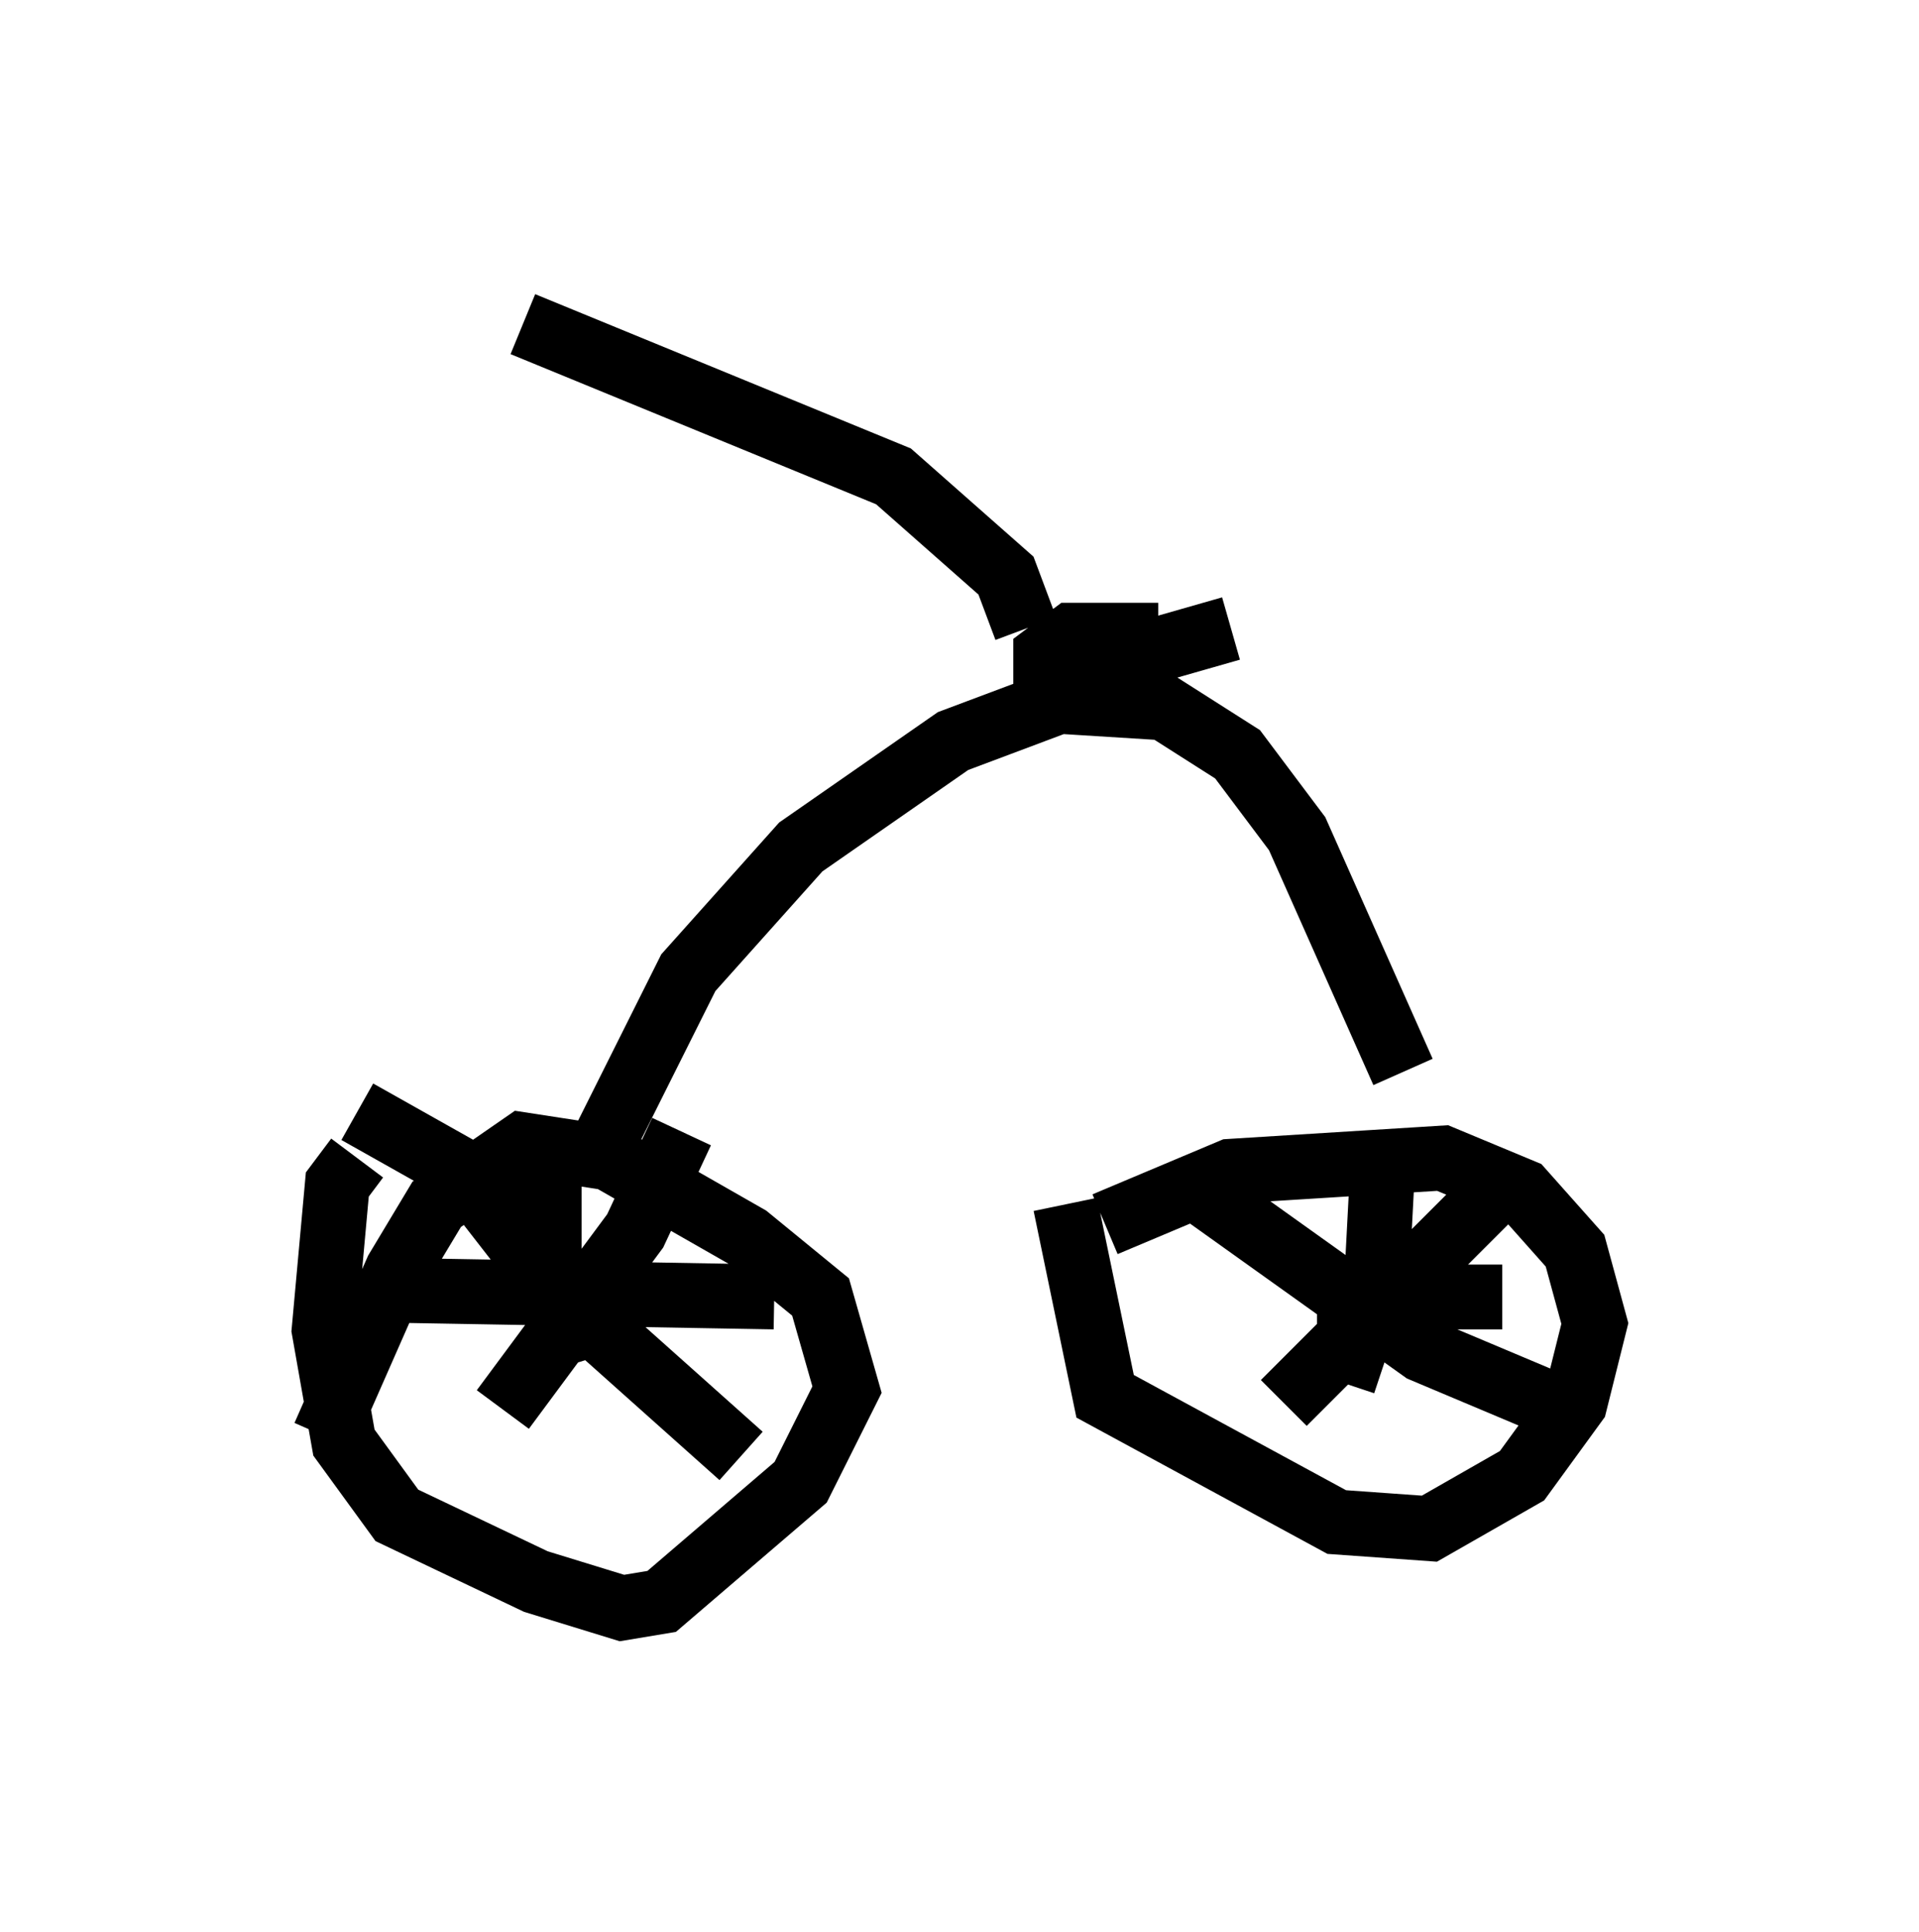 <?xml version="1.0" encoding="utf-8" ?>
<svg baseProfile="full" height="29.804" version="1.1" width="29.6" xmlns="http://www.w3.org/2000/svg" xmlns:ev="http://www.w3.org/2001/xml-events" xmlns:xlink="http://www.w3.org/1999/xlink"><defs /><rect fill="white" height="29.804" width="29.6" x="0" y="0" /><path d="M5, 23.069 m0.0, -0.919 l1.123, -2.552 0.613, -1.021 l1.327, -0.919 1.327, 0.204 l2.144, 1.225 1.123, 0.919 l0.408, 1.429 -0.715, 1.429 l-2.144, 1.838 -0.613, 0.102 l-1.327, -0.408 -2.144, -1.021 l-0.817, -1.123 -0.306, -1.735 l0.204, -2.246 0.306, -0.408 m11.536, 1.021 l1.94, -0.817 3.267, -0.204 l1.225, 0.51 0.817, 0.919 l0.306, 1.123 -0.306, 1.225 l-0.817, 1.123 -1.429, 0.817 l-1.429, -0.102 -3.573, -1.94 l-0.613, -2.96 m1.94, -0.306 l3.573, 2.552 1.94, 0.817 m-0.715, -3.369 l-3.369, 3.369 m-8.371, 0.817 l-2.858, -2.552 -1.429, -1.838 l-1.633, -0.919 m5.002, 0.306 l-0.715, 1.531 -2.042, 2.756 m0.715, -3.573 l0.0, 1.531 0.408, 1.327 m3.063, -1.021 l-5.819, -0.102 m15.211, -2.042 l-0.102, 1.94 -0.51, 1.531 m2.45, -1.327 l-2.858, 0.0 m1.327, -3.471 l-1.633, -3.675 -0.919, -1.225 l-1.123, -0.715 -1.633, -0.102 l-1.633, 0.613 -2.348, 1.633 l-1.735, 1.94 -1.327, 2.654 m9.698, -7.963 l-2.858, 0.817 0.0, -0.408 l0.408, -0.306 1.327, 0.0 m-2.042, -0.102 l-0.306, -0.817 -1.735, -1.531 l-5.717, -2.348 " fill="none" stroke="black" stroke-width="1" /></svg>